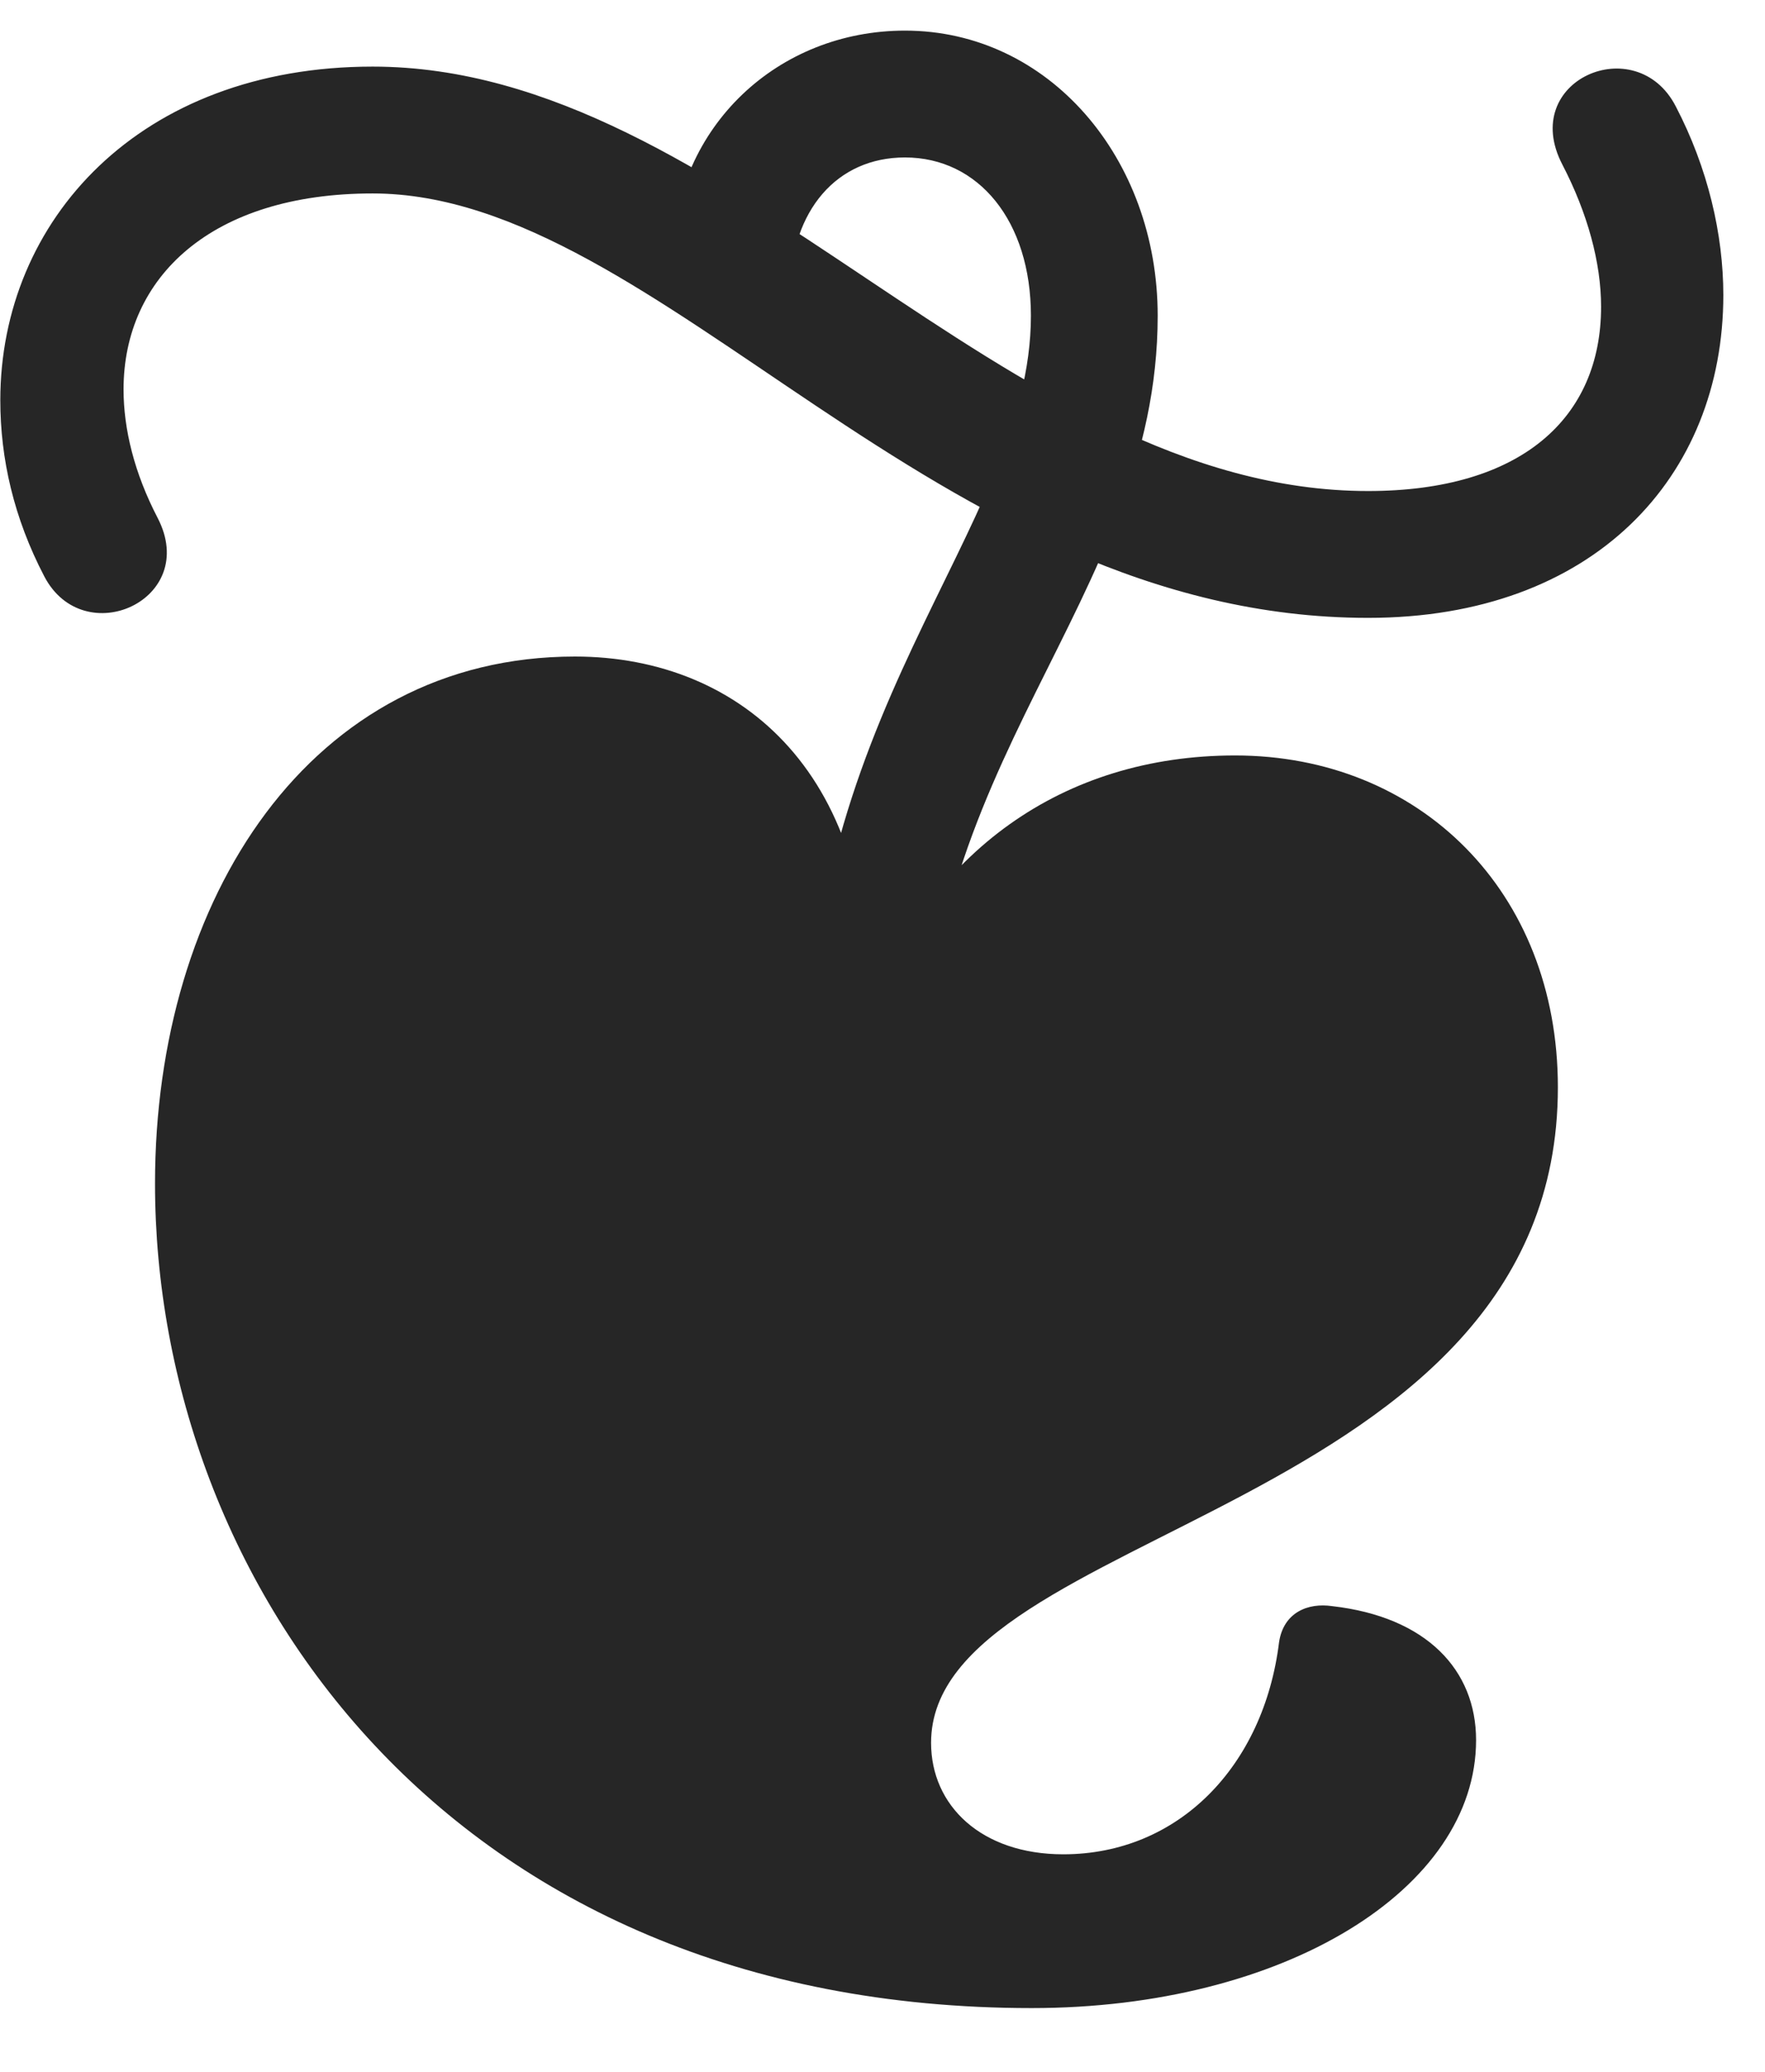 <svg width="23" height="27" viewBox="0 0 23 27" fill="none" xmlns="http://www.w3.org/2000/svg">
<g clip-path="url(#clip0_2207_7991)">
<path d="M4.856 2.521C8.606 2.521 12.18 8.052 17.828 8.052C20.77 8.052 22.457 6.212 22.457 3.845C22.457 3.06 22.258 2.192 21.836 1.384C21.321 0.388 19.785 1.044 20.36 2.146C20.688 2.778 20.864 3.423 20.864 3.997C20.864 5.45 19.821 6.399 17.828 6.399C13.07 6.399 9.496 0.868 4.856 0.868C1.821 0.868 0.004 2.872 0.004 5.216C0.004 5.978 0.18 6.751 0.578 7.513C1.094 8.497 2.606 7.817 2.055 6.751C1.75 6.165 1.61 5.591 1.61 5.075C1.61 3.61 2.758 2.521 4.856 2.521ZM10.539 14.579L12.075 14.567C11.852 9.997 15.086 7.829 15.086 4.114C15.086 2.063 13.668 0.399 11.793 0.399C10.141 0.399 8.805 1.642 8.758 3.329L10.293 3.774C10.317 2.743 10.902 2.052 11.793 2.052C12.754 2.052 13.434 2.884 13.434 4.114C13.434 6.915 10.293 9.329 10.539 14.579ZM2.02 15.423C2.02 20.614 5.84 26.169 13.445 26.169C16.727 26.169 19.235 24.622 19.235 22.677C19.235 21.763 18.59 21.071 17.36 20.931C17.043 20.884 16.727 21.013 16.668 21.399C16.469 23.017 15.356 24.165 13.856 24.165C12.789 24.165 12.133 23.532 12.133 22.712C12.133 19.899 20.301 19.735 20.301 14.169C20.301 11.614 18.496 9.845 16.094 9.845C13.856 9.845 12.098 11.099 11.301 13.255C11.465 10.138 9.684 8.556 7.492 8.556C4.047 8.556 2.02 11.708 2.02 15.423Z" fill="black" fill-opacity="0.85"/>
</g>
<defs>
<clipPath id="clip0_2207_7991">
<rect width="22.453" height="26.098" fill="white" transform="translate(0.004 0.071)"/>
</clipPath>
</defs>
</svg>
